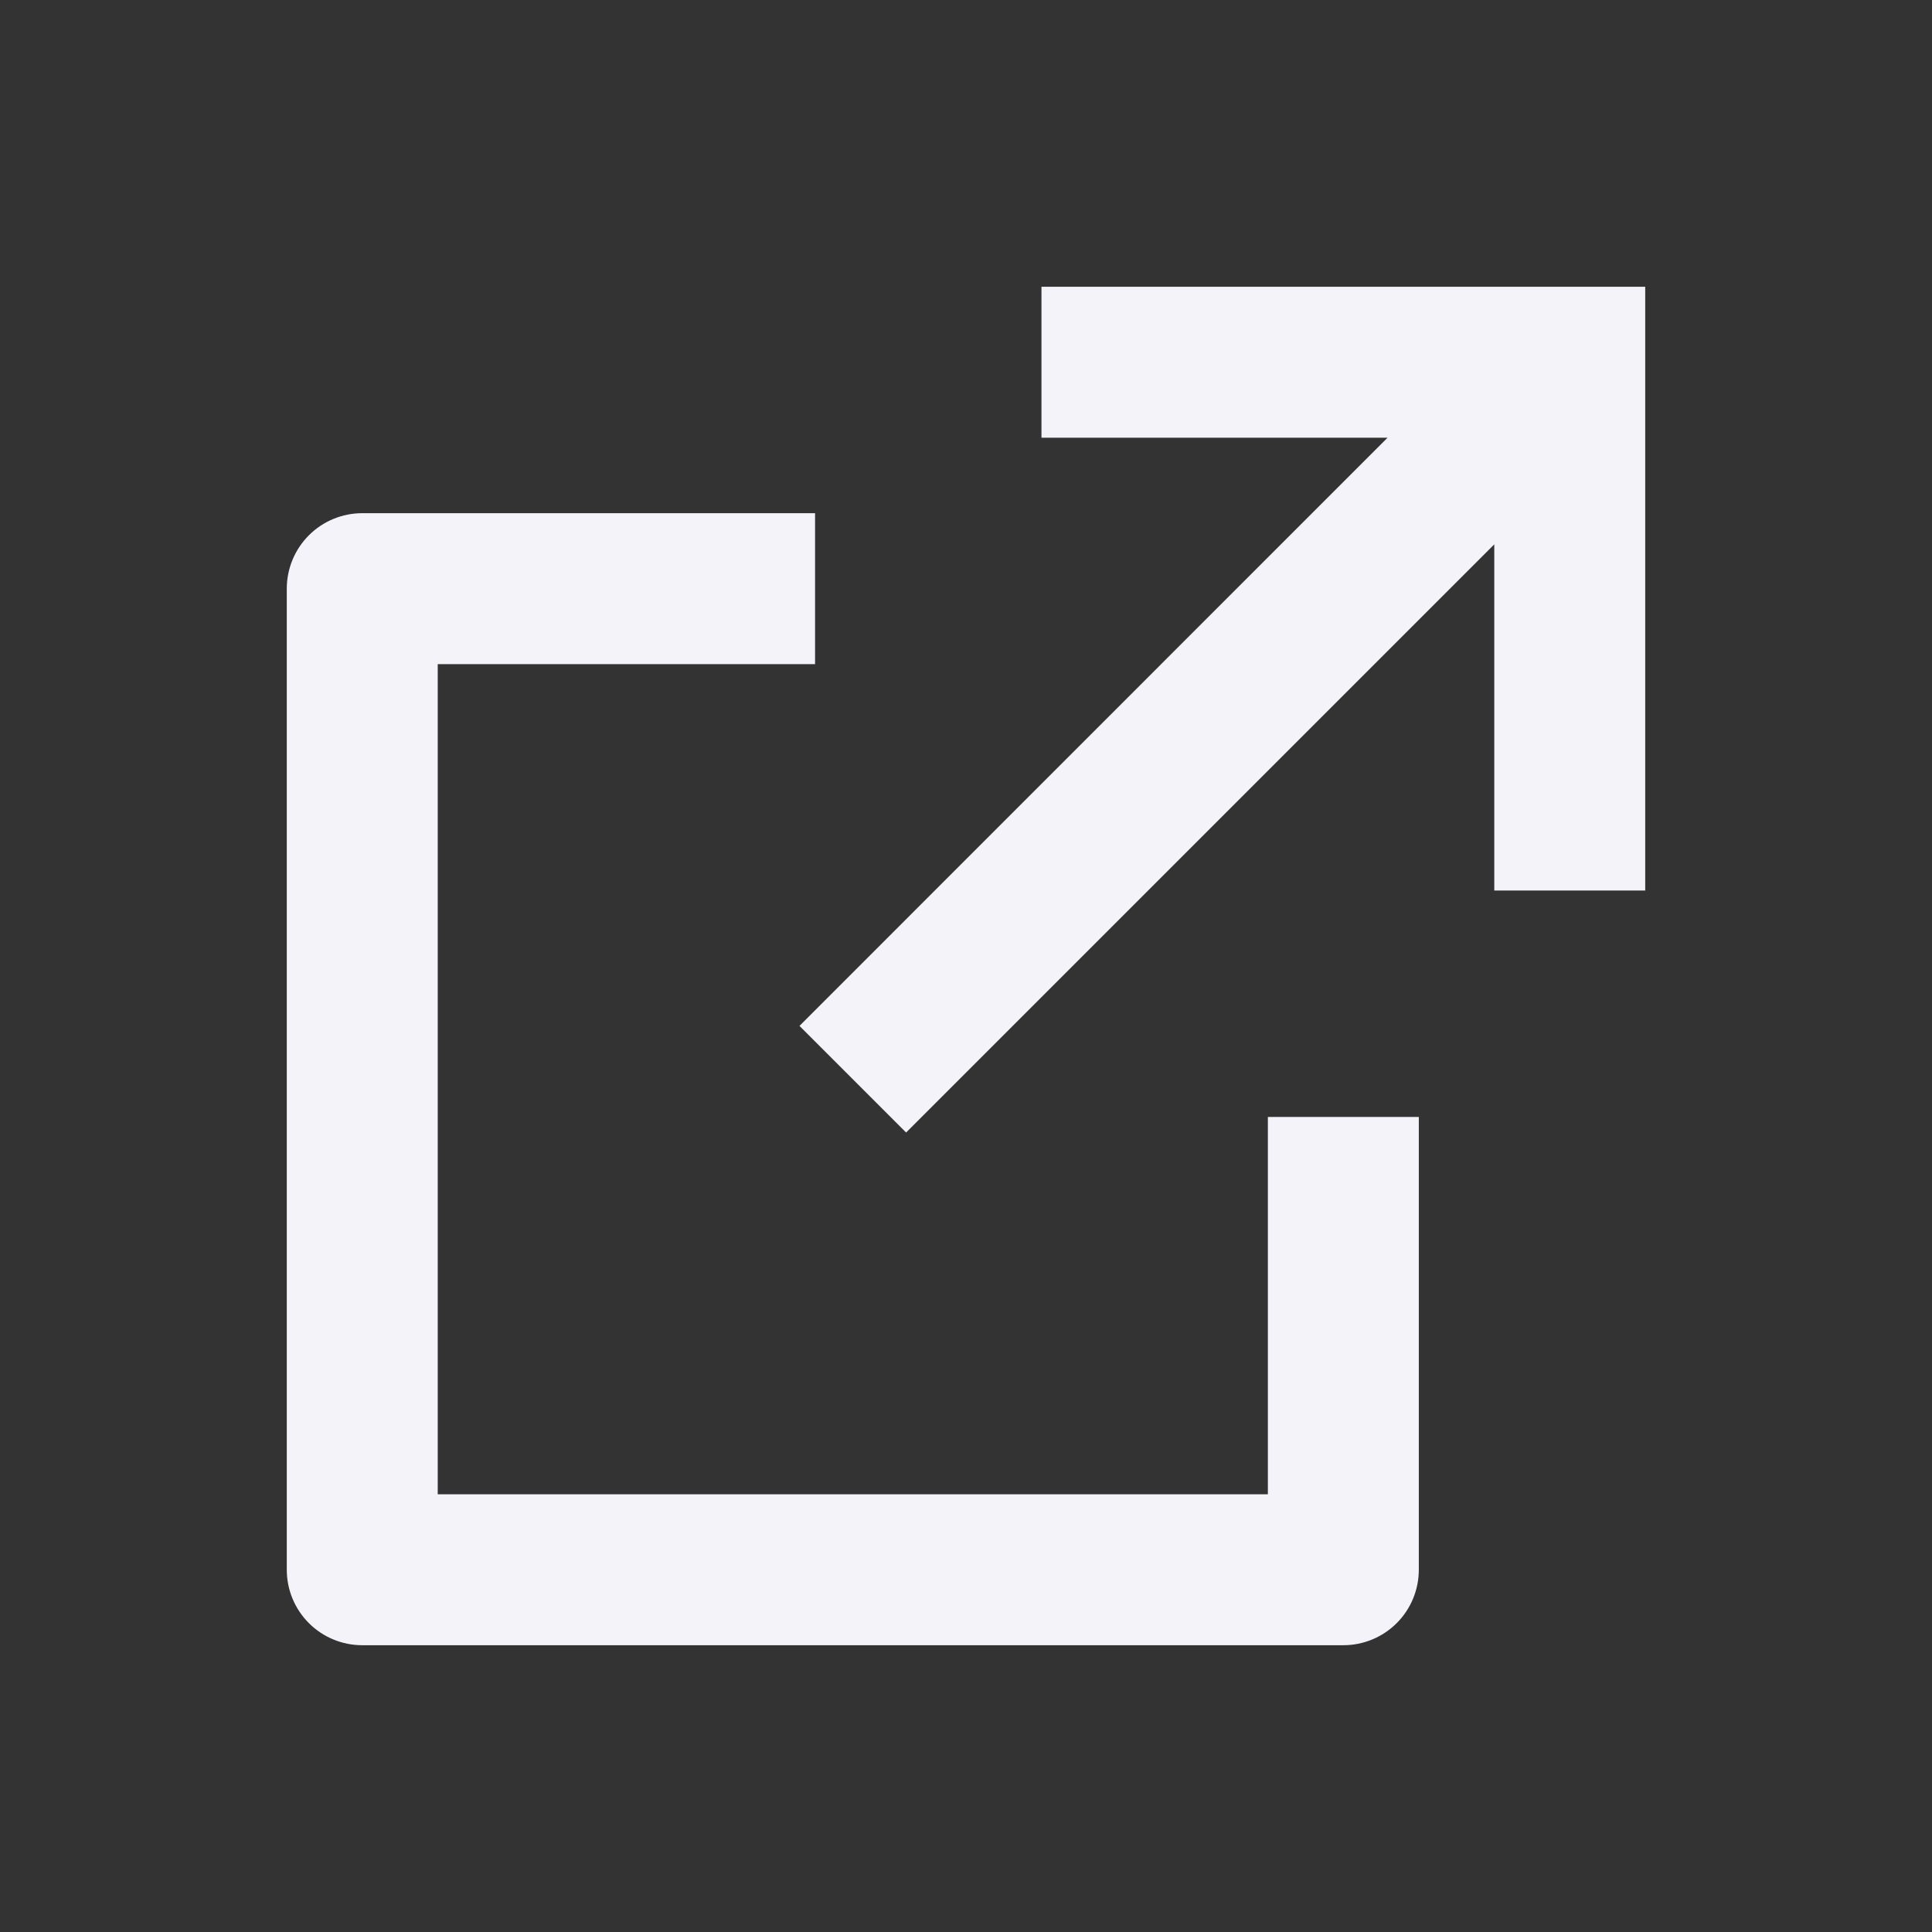 <svg width="16" height="16" viewBox="0 0 16 16" fill="none" xmlns="http://www.w3.org/2000/svg">
<rect x="0" y="0" width="16" height="16" fill="#333333" stroke="none"/>
<path d="M6.75 4.25V5.5H3.625V12.375H10.5V9.25H11.75V13C11.75 13.166 11.684 13.325 11.567 13.442C11.45 13.559 11.291 13.625 11.125 13.625H3C2.834 13.625 2.675 13.559 2.558 13.442C2.441 13.325 2.375 13.166 2.375 13V4.875C2.375 4.709 2.441 4.55 2.558 4.433C2.675 4.316 2.834 4.25 3 4.25H6.75ZM13.625 2.375V7.375H12.375V4.508L7.504 9.379L6.621 8.496L11.491 3.625H8.625V2.375H13.625Z" fill="#F4F3F9"/>
</svg>
